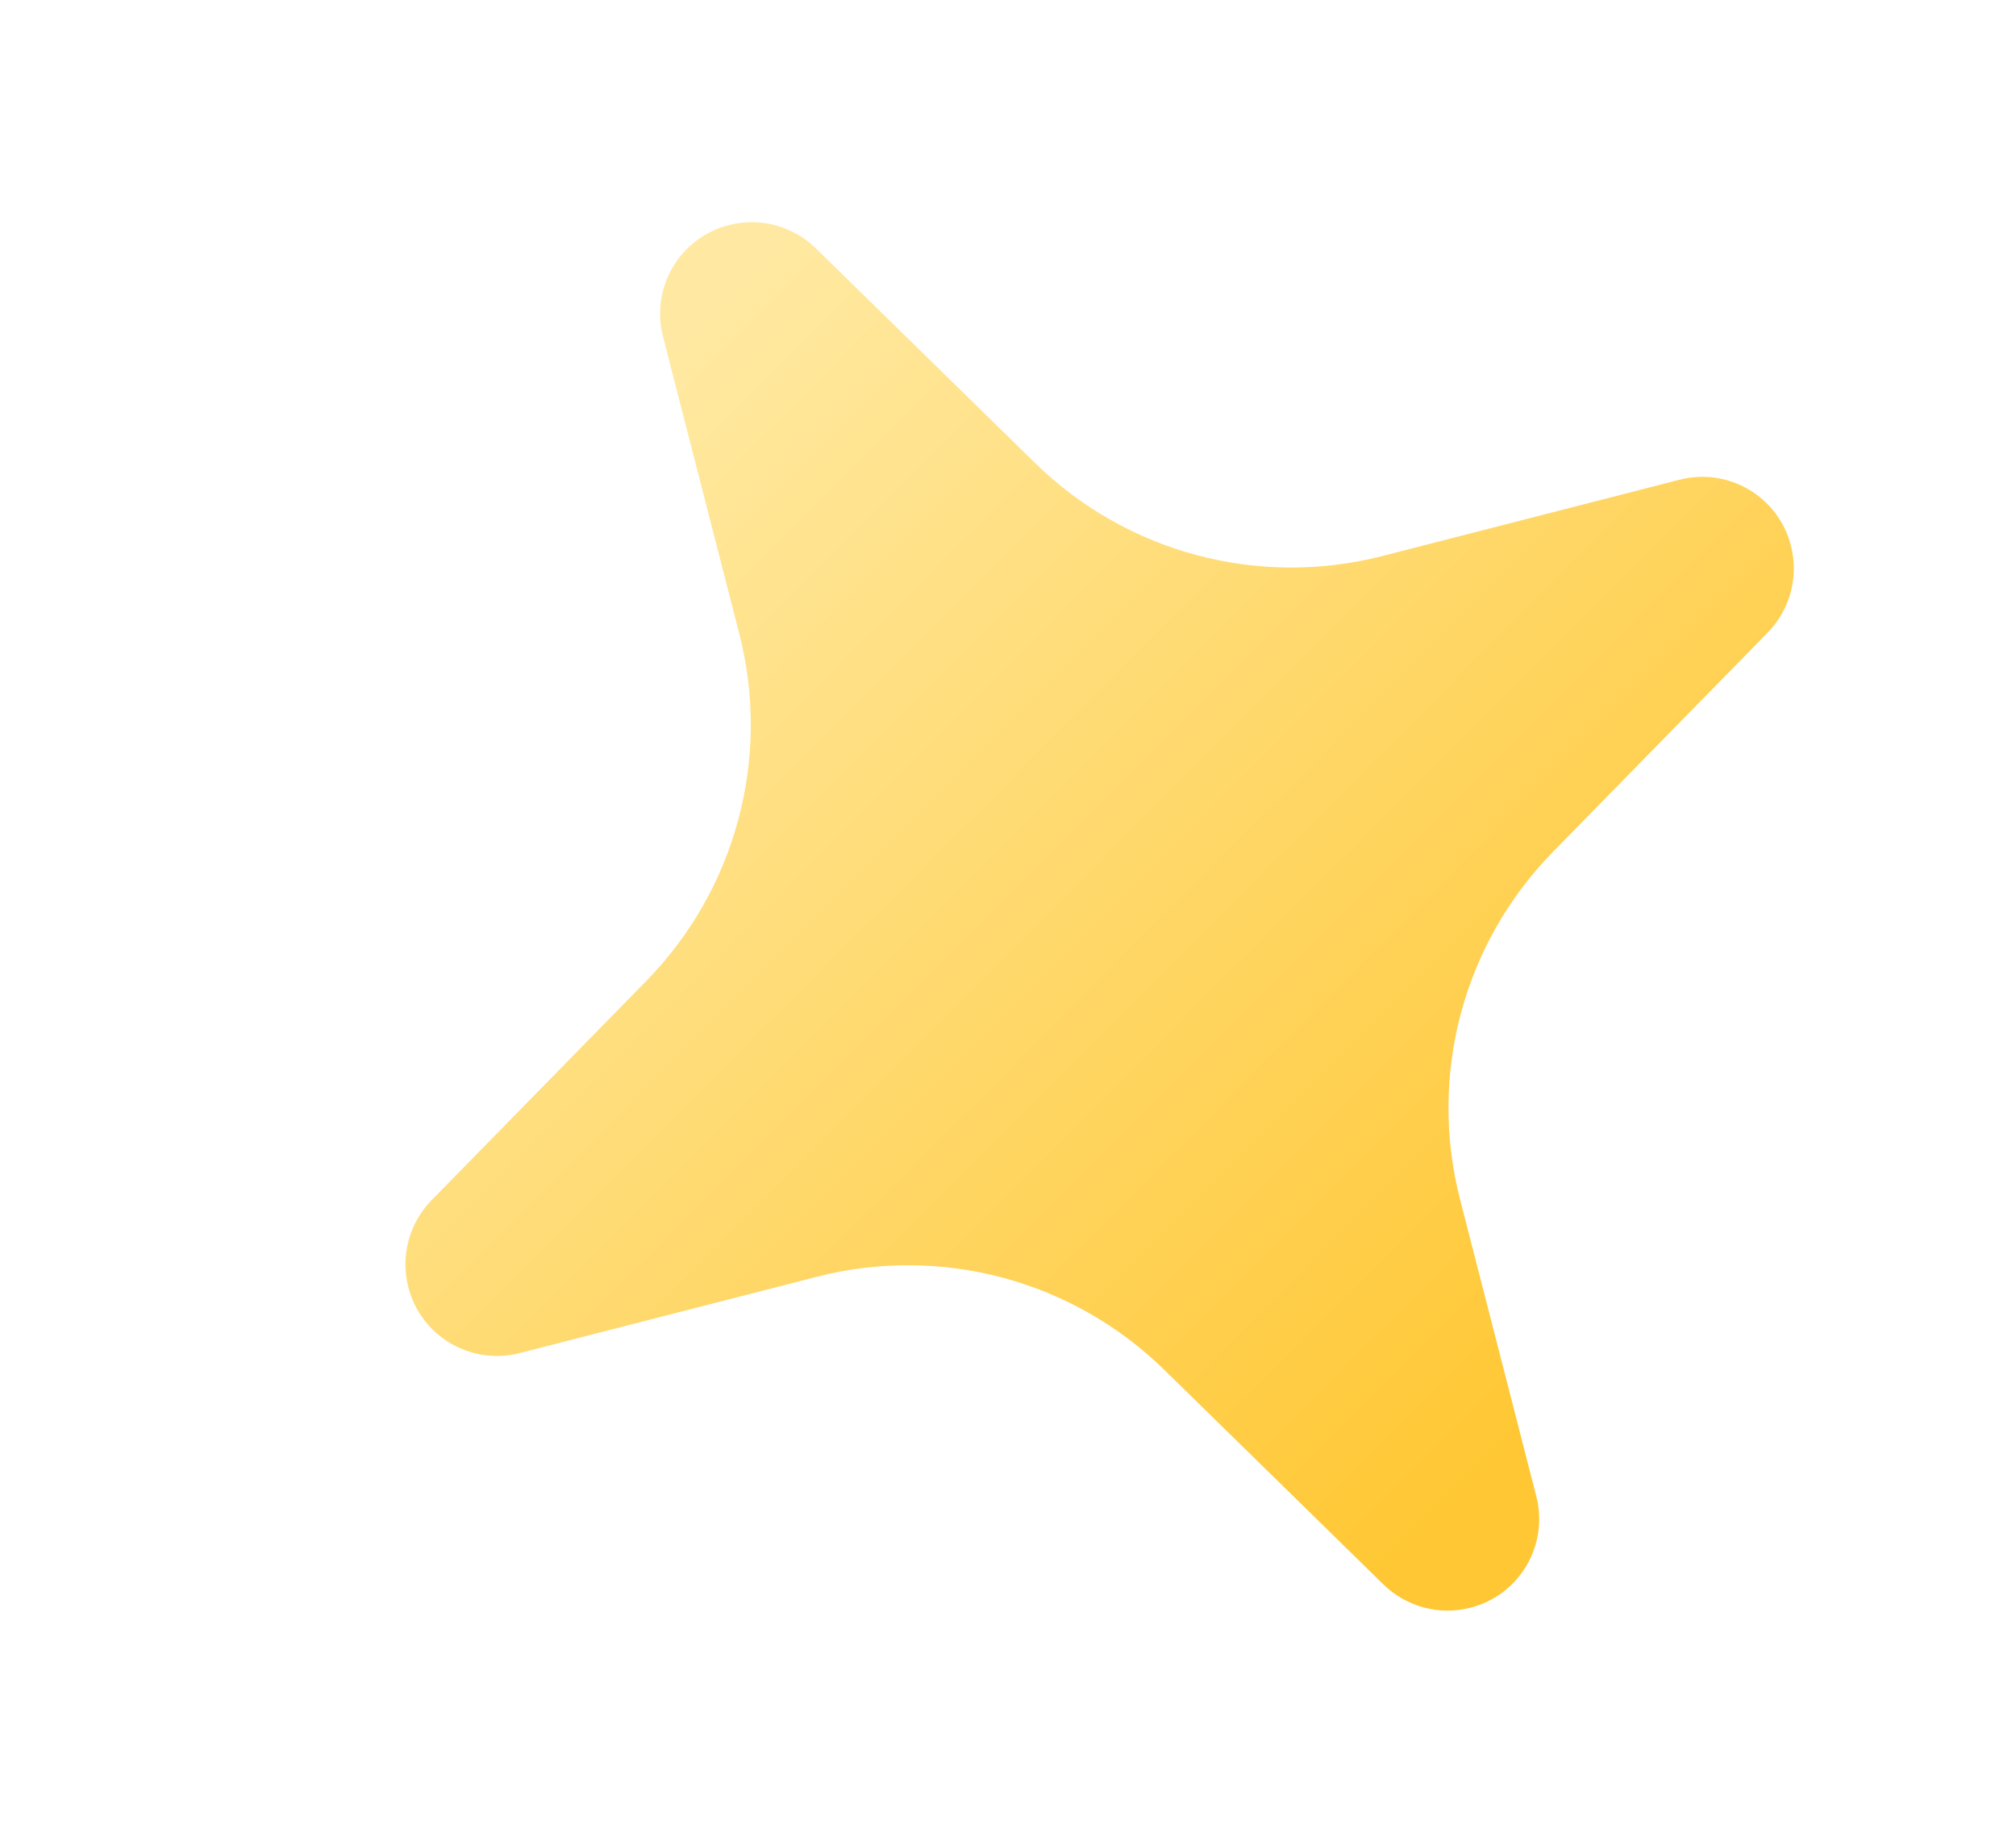 <?xml version="1.0" encoding="UTF-8"?>
<svg width="11px" height="10px" viewBox="0 0 11 10" version="1.1" xmlns="http://www.w3.org/2000/svg" xmlns:xlink="http://www.w3.org/1999/xlink">
    <!-- Generator: Sketch 63.1 (92452) - https://sketch.com -->
    <title>icon_toast_star6</title>
    <desc>Created with Sketch.</desc>
    <defs>
        <linearGradient x1="-2.84217094e-12%" y1="17.526%" x2="100%" y2="76.587%" id="linearGradient-1">
            <stop stop-color="#FFE9A2" offset="0%"></stop>
            <stop stop-color="#FFC733" offset="100%"></stop>
        </linearGradient>
    </defs>
    <g id="伙办" stroke="none" stroke-width="1" fill="none" fill-rule="evenodd">
        <g id="17伙币-扫描名片" transform="translate(-261, -111)" fill="url(#linearGradient-1)">
            <g id="icon_toast_star6" transform="translate(262, 111)">
                <path d="M4.018,7.299 L2.561,8.12 C2.32,8.256 2.015,8.171 1.88,7.93 C1.794,7.778 1.794,7.592 1.88,7.439 L2.701,5.982 C3.045,5.372 3.045,4.628 2.701,4.018 L1.88,2.561 C1.744,2.32 1.829,2.015 2.07,1.88 C2.222,1.794 2.408,1.794 2.561,1.88 L4.018,2.701 C4.628,3.045 5.372,3.045 5.982,2.701 L7.439,1.88 C7.68,1.744 7.985,1.829 8.12,2.07 C8.206,2.222 8.206,2.408 8.12,2.561 L7.299,4.018 C6.955,4.628 6.955,5.372 7.299,5.982 L8.12,7.439 C8.256,7.68 8.171,7.985 7.93,8.12 C7.778,8.206 7.592,8.206 7.439,8.12 L5.982,7.299 C5.372,6.955 4.628,6.955 4.018,7.299 Z" id="星形备份-7" transform="translate(5, 5) rotate(-345) translate(-5, -5) "></path>
            </g>
        </g>
    </g>
</svg>